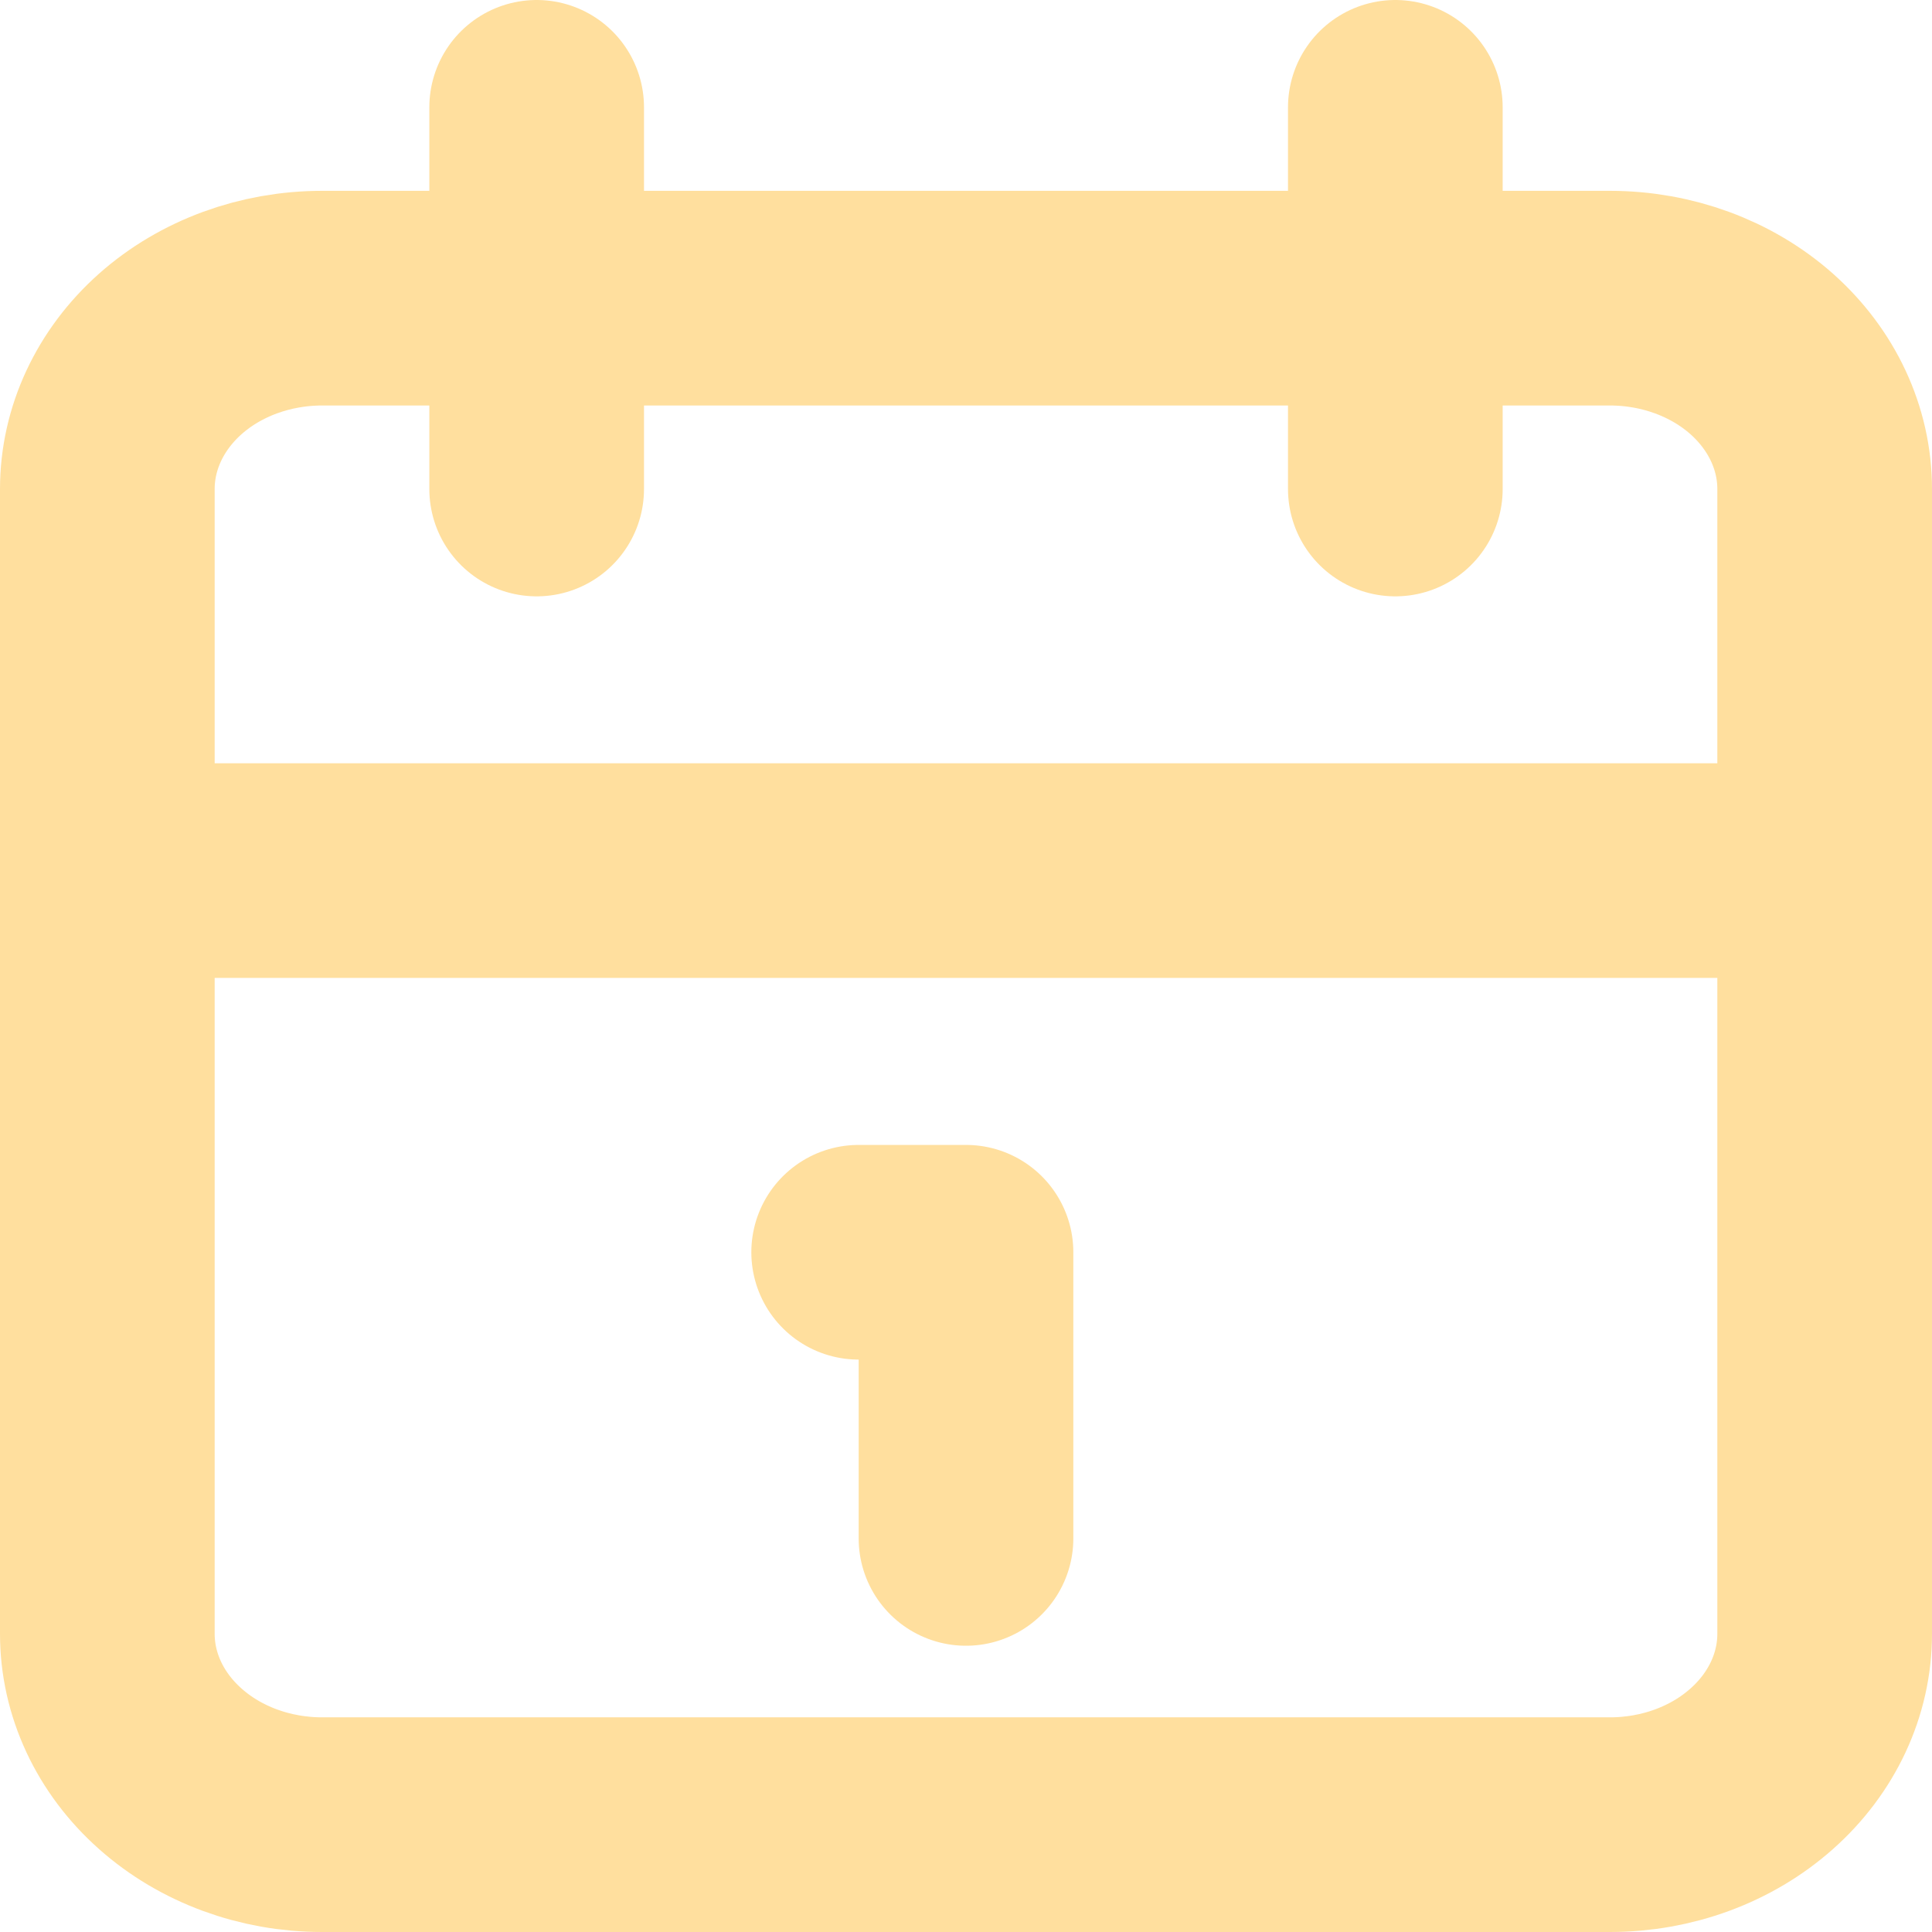 <svg width="18" height="18" viewBox="0 0 18 18" fill="none" xmlns="http://www.w3.org/2000/svg">
<path d="M13 1V4.556M5 1V4.556M1 8.111H17M8 11.667H9V14.333M1 4.556C1 4.084 1.211 3.632 1.586 3.298C1.961 2.965 2.47 2.778 3 2.778H15C15.53 2.778 16.039 2.965 16.414 3.298C16.789 3.632 17 4.084 17 4.556V15.222C17 15.694 16.789 16.146 16.414 16.479C16.039 16.813 15.53 17 15 17H3C2.47 17 1.961 16.813 1.586 16.479C1.211 16.146 1 15.694 1 15.222V4.556Z" stroke="#FFDF9E" stroke-width="2" stroke-linecap="round" stroke-linejoin="round"/>
</svg>
